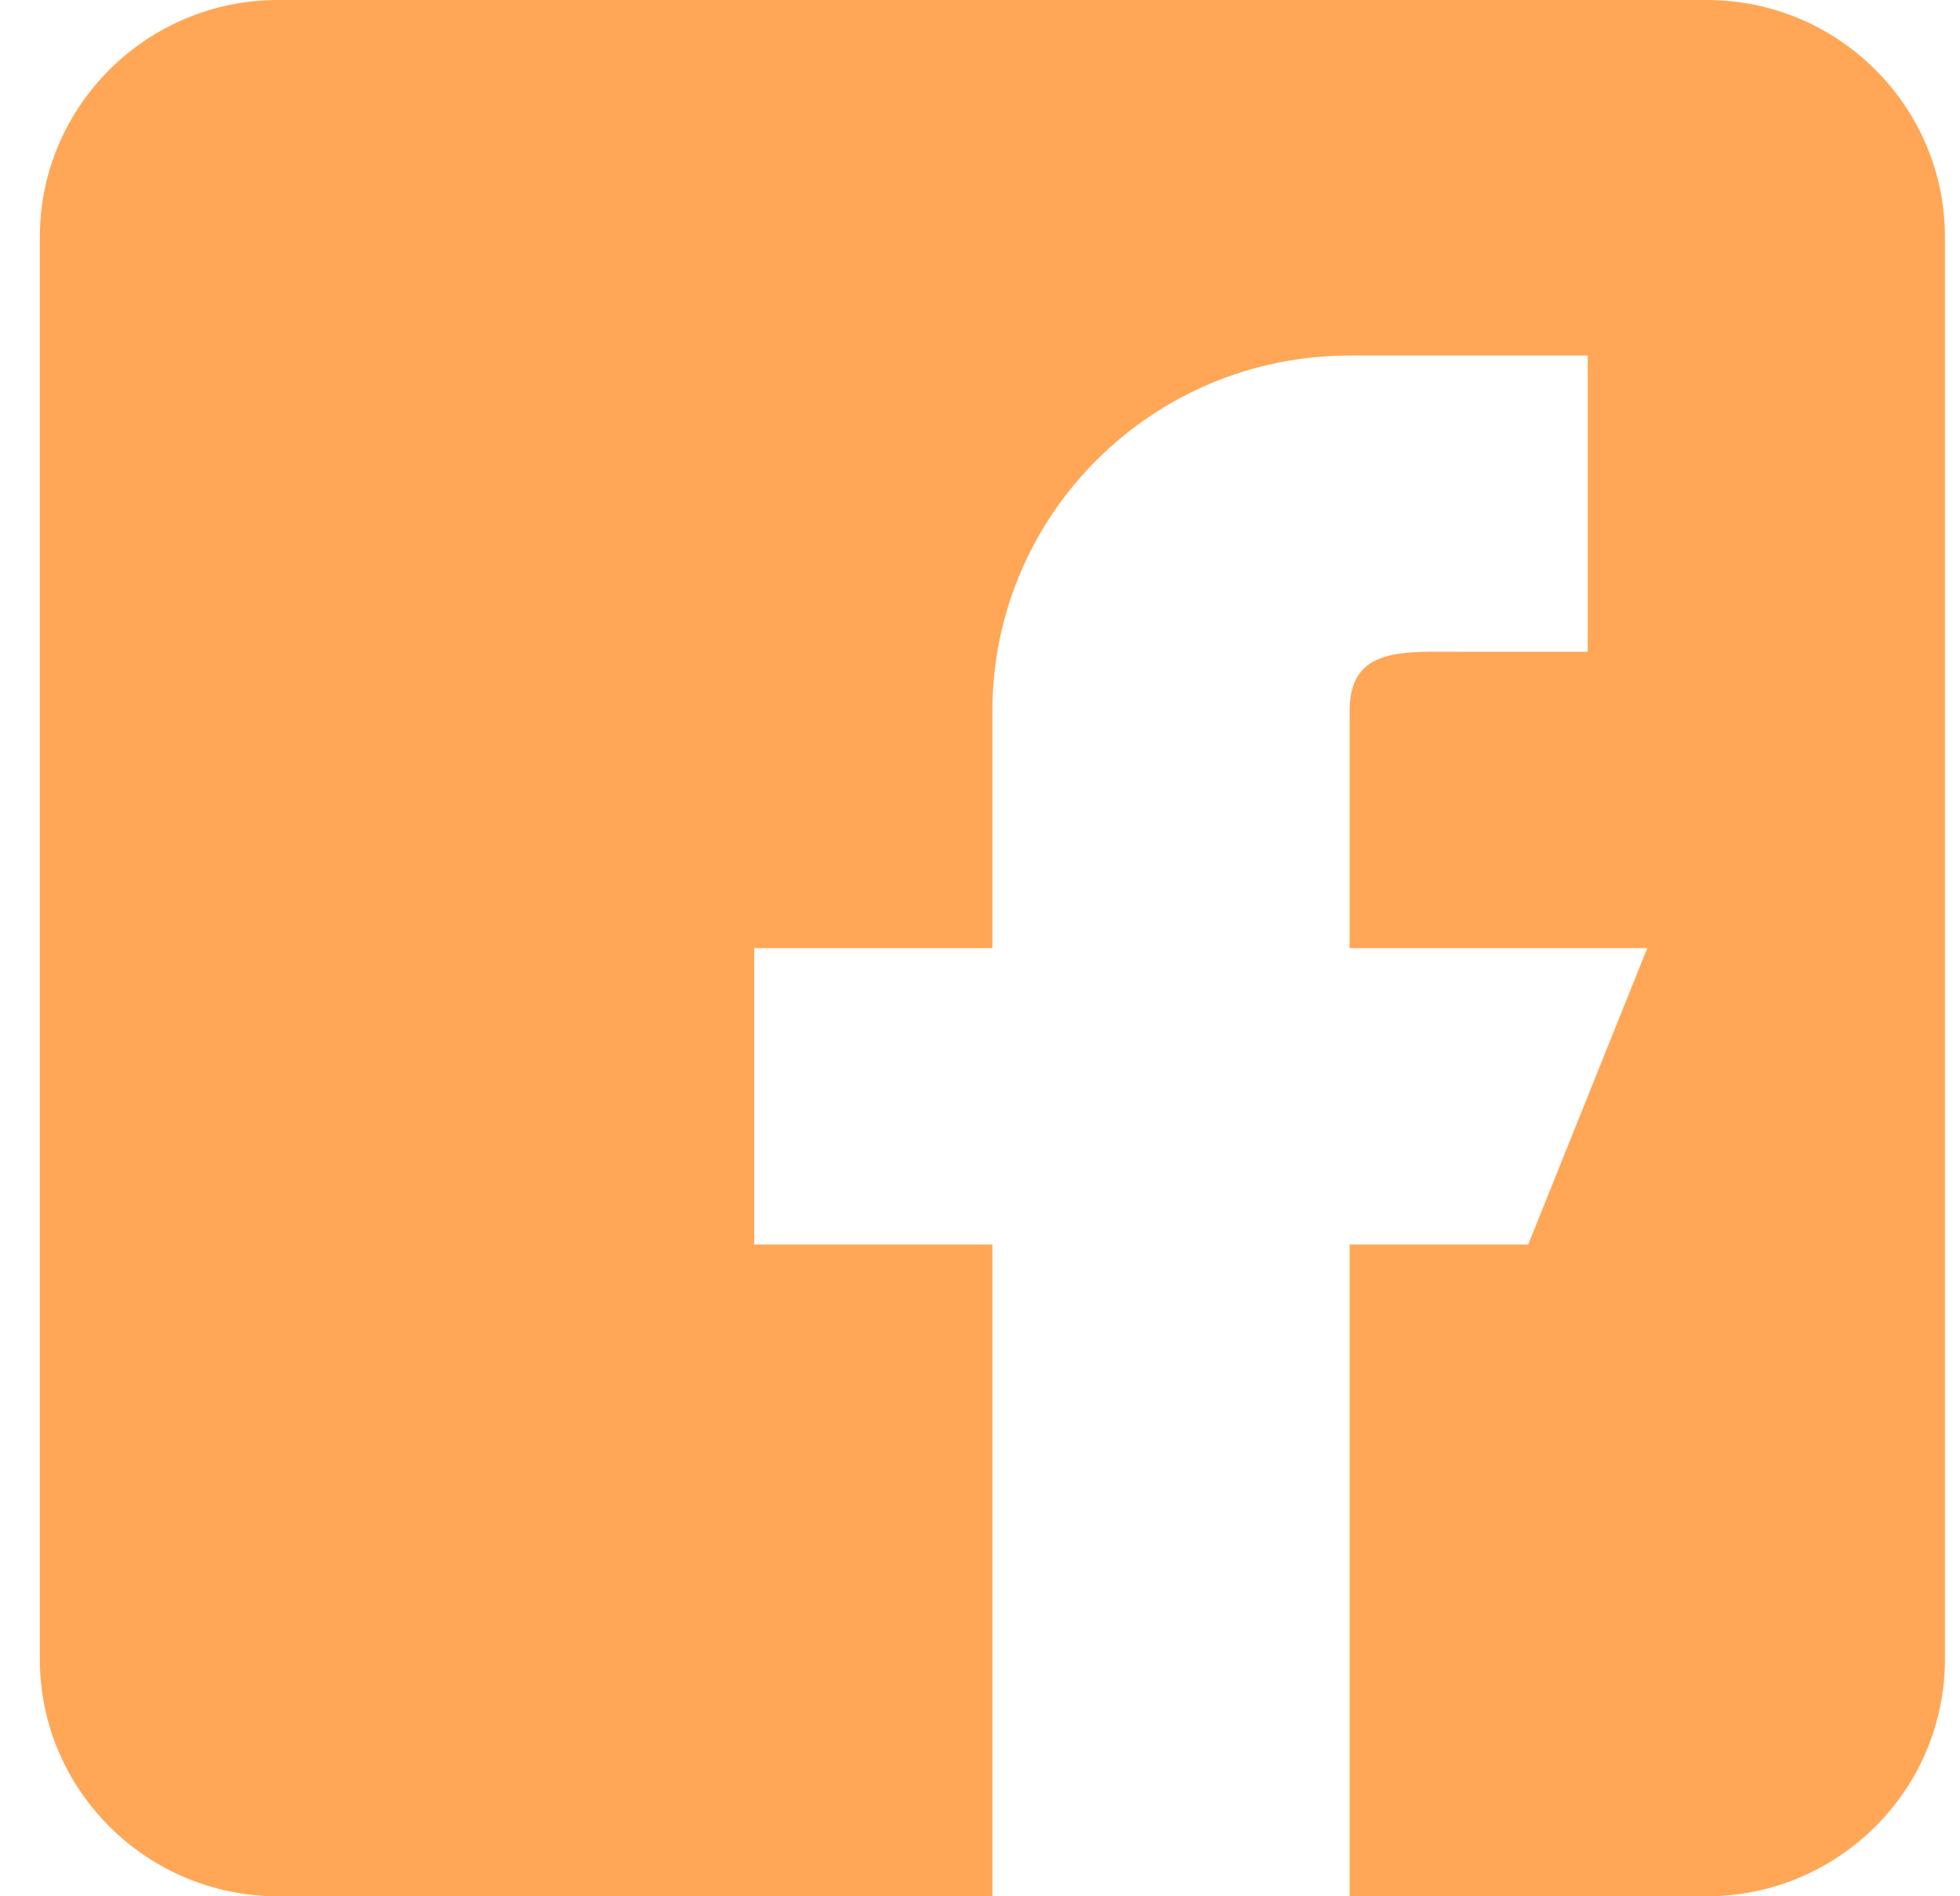 <svg width="31" height="30" viewBox="0 0 31 30" fill="none" xmlns="http://www.w3.org/2000/svg">
<g clip-path="url(#clip0)">
<path d="M26.995 0H4.396C2.319 0 0.63 1.682 0.63 3.75V26.25C0.63 28.318 2.319 30 4.396 30H15.696V19.688H11.929V15H15.696V11.25C15.696 8.143 18.225 5.625 21.346 5.625H25.112V10.312H23.229C22.189 10.312 21.346 10.215 21.346 11.25V15H26.054L24.171 19.688H21.346V30H26.995C29.073 30 30.762 28.318 30.762 26.25V3.75C30.762 1.682 29.073 0 26.995 0Z" fill="#FFA756"/>
</g>
<defs>
<clipPath id="clip0">
<rect width="30.132" height="30" fill="white" transform="translate(0.63)"/>
</clipPath>
</defs>
</svg>
